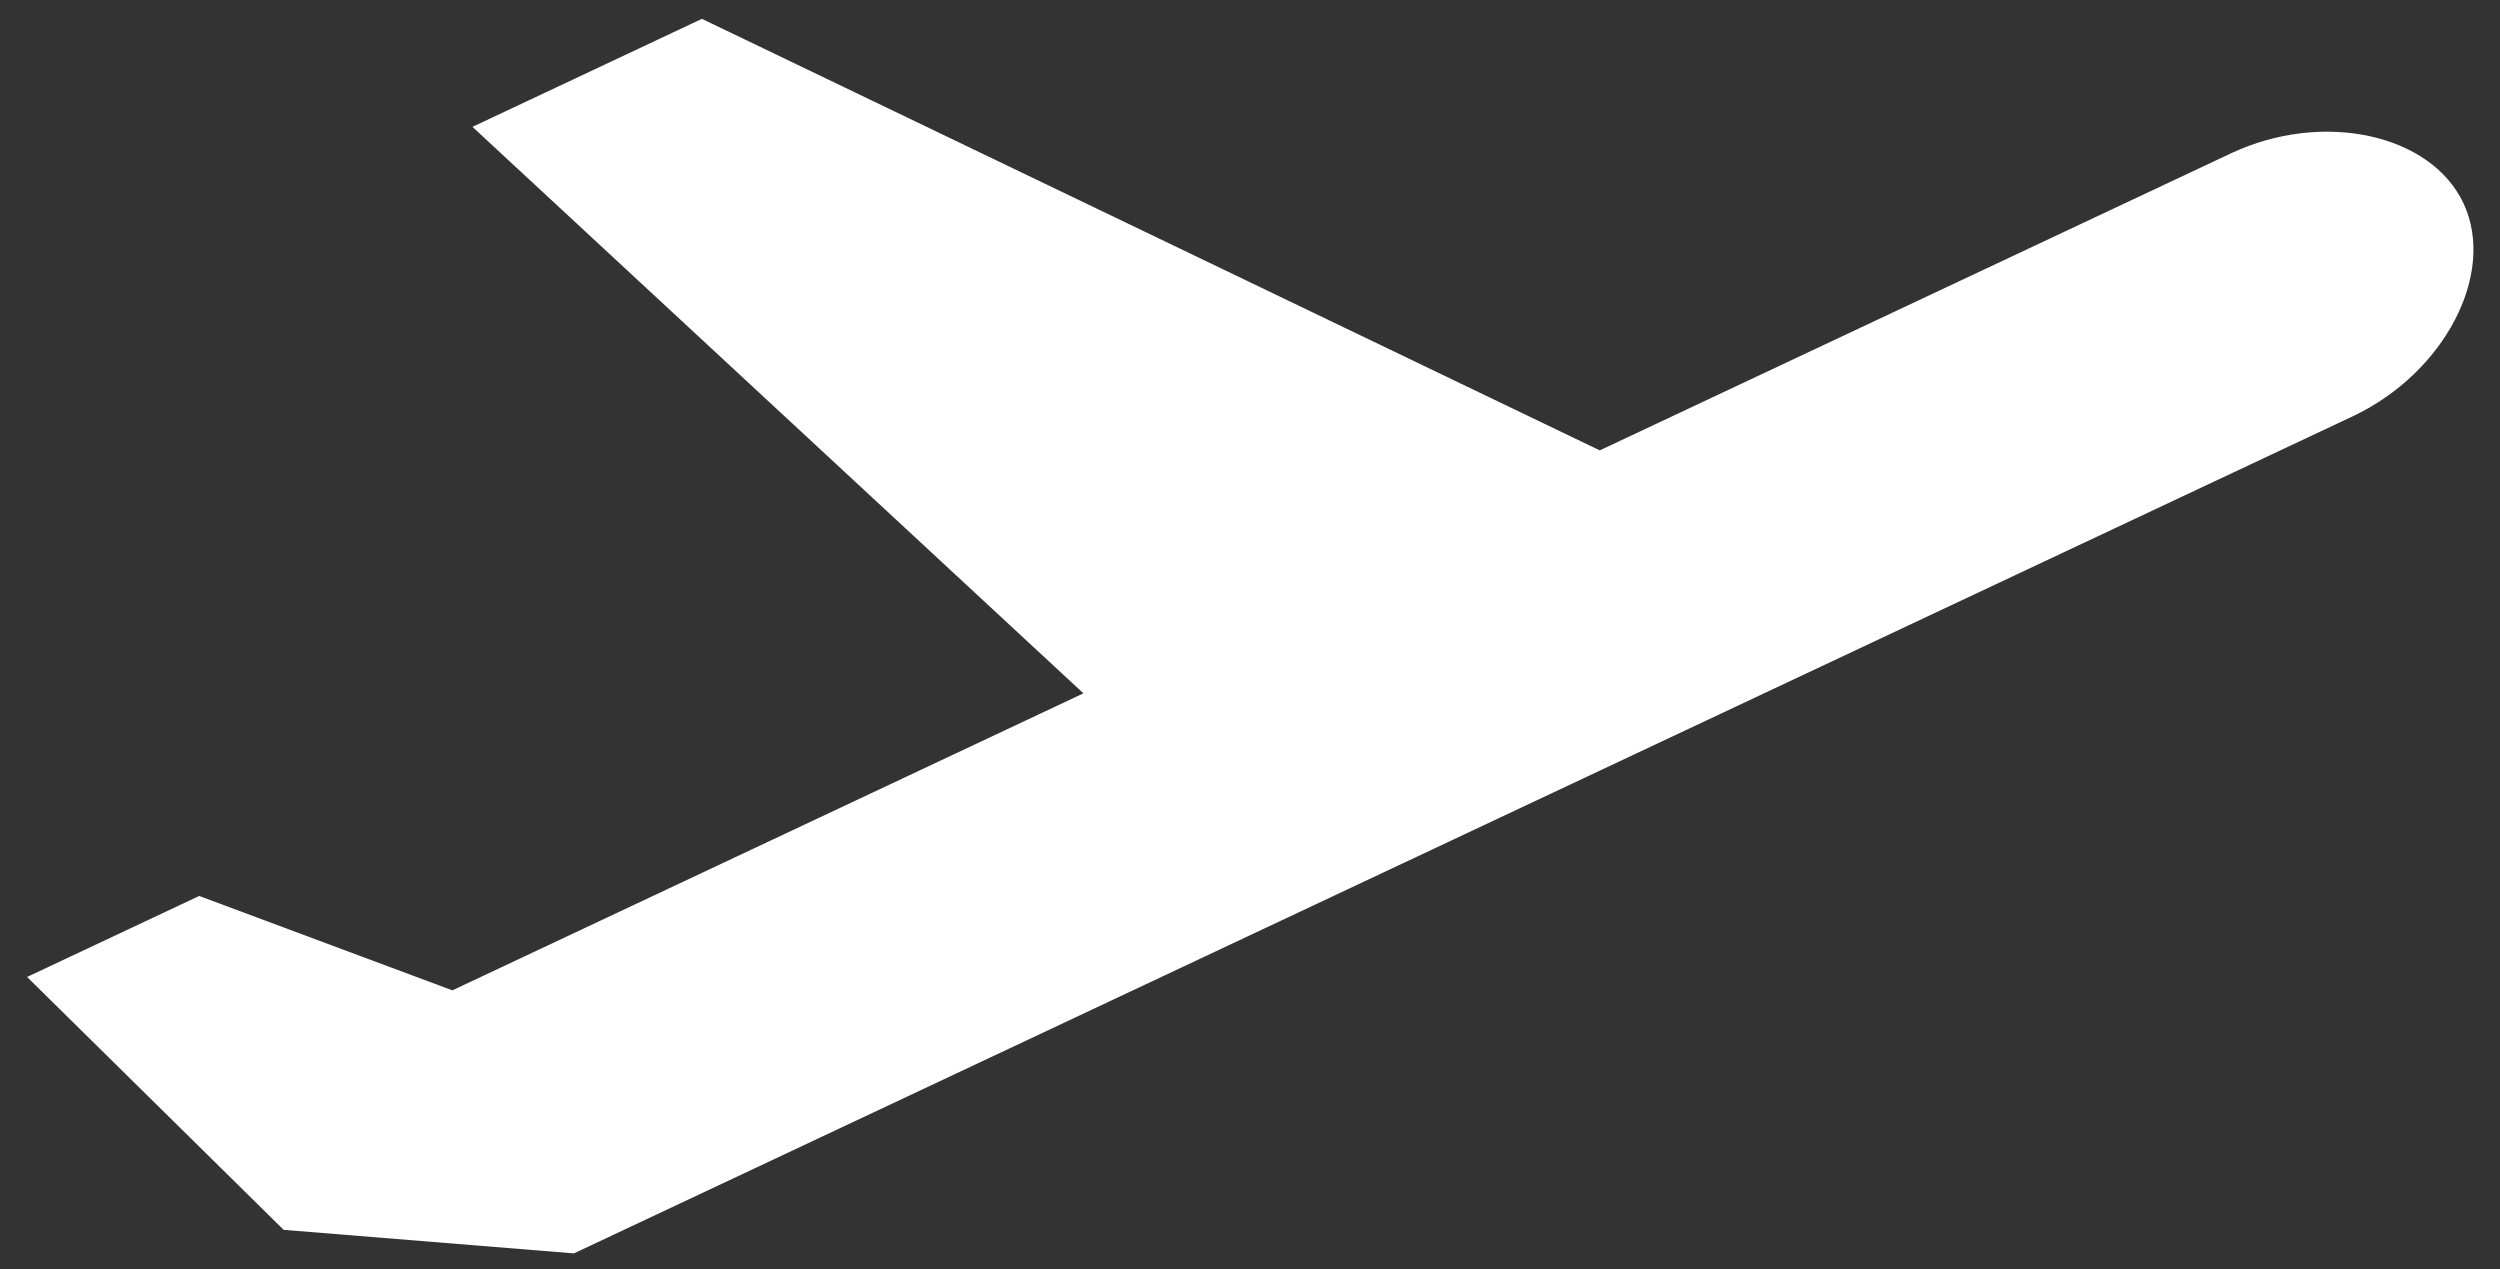 <?xml version="1.0" encoding="UTF-8"?>
<svg width="65px" height="33px" viewBox="0 0 65 33" version="1.1" xmlns="http://www.w3.org/2000/svg" xmlns:xlink="http://www.w3.org/1999/xlink">
    <rect x="0" y="0" width="65" height="33" fill="#333333" stroke="none"/>
    <!-- Generator: Sketch 52.6 (67491) - http://www.bohemiancoding.com/sketch -->
    <title>Shape</title>
    <desc>Created with Sketch.</desc>
    <g id="Page-2" stroke="none" stroke-width="1" fill="none" fill-rule="evenodd">
        <g id="icon_29@3x" transform="translate(-11, -27)" fill="#FFFFFF">
            <g id="icon">
                <g id="black401-2" transform="translate(11.64, 27.442)">
                    <g id="flights">
                        <path d="M57.363,3.546 L40.954,11.268 L17.61,0.048 L11.644,2.856 L27.529,17.585 L11.121,25.307 L4.539,22.853 L0.064,24.959 L6.735,31.534 L14.282,32.146 L6.735,31.534 L14.282,32.146 L30.69,24.425 L44.115,18.107 L60.523,10.386 C62.91,9.263 64.261,6.684 63.418,4.86 C62.575,3.036 59.749,2.423 57.363,3.546 Z" id="Shape"></path>
                    </g>
                </g>
            </g>
        </g>
    </g>
</svg>